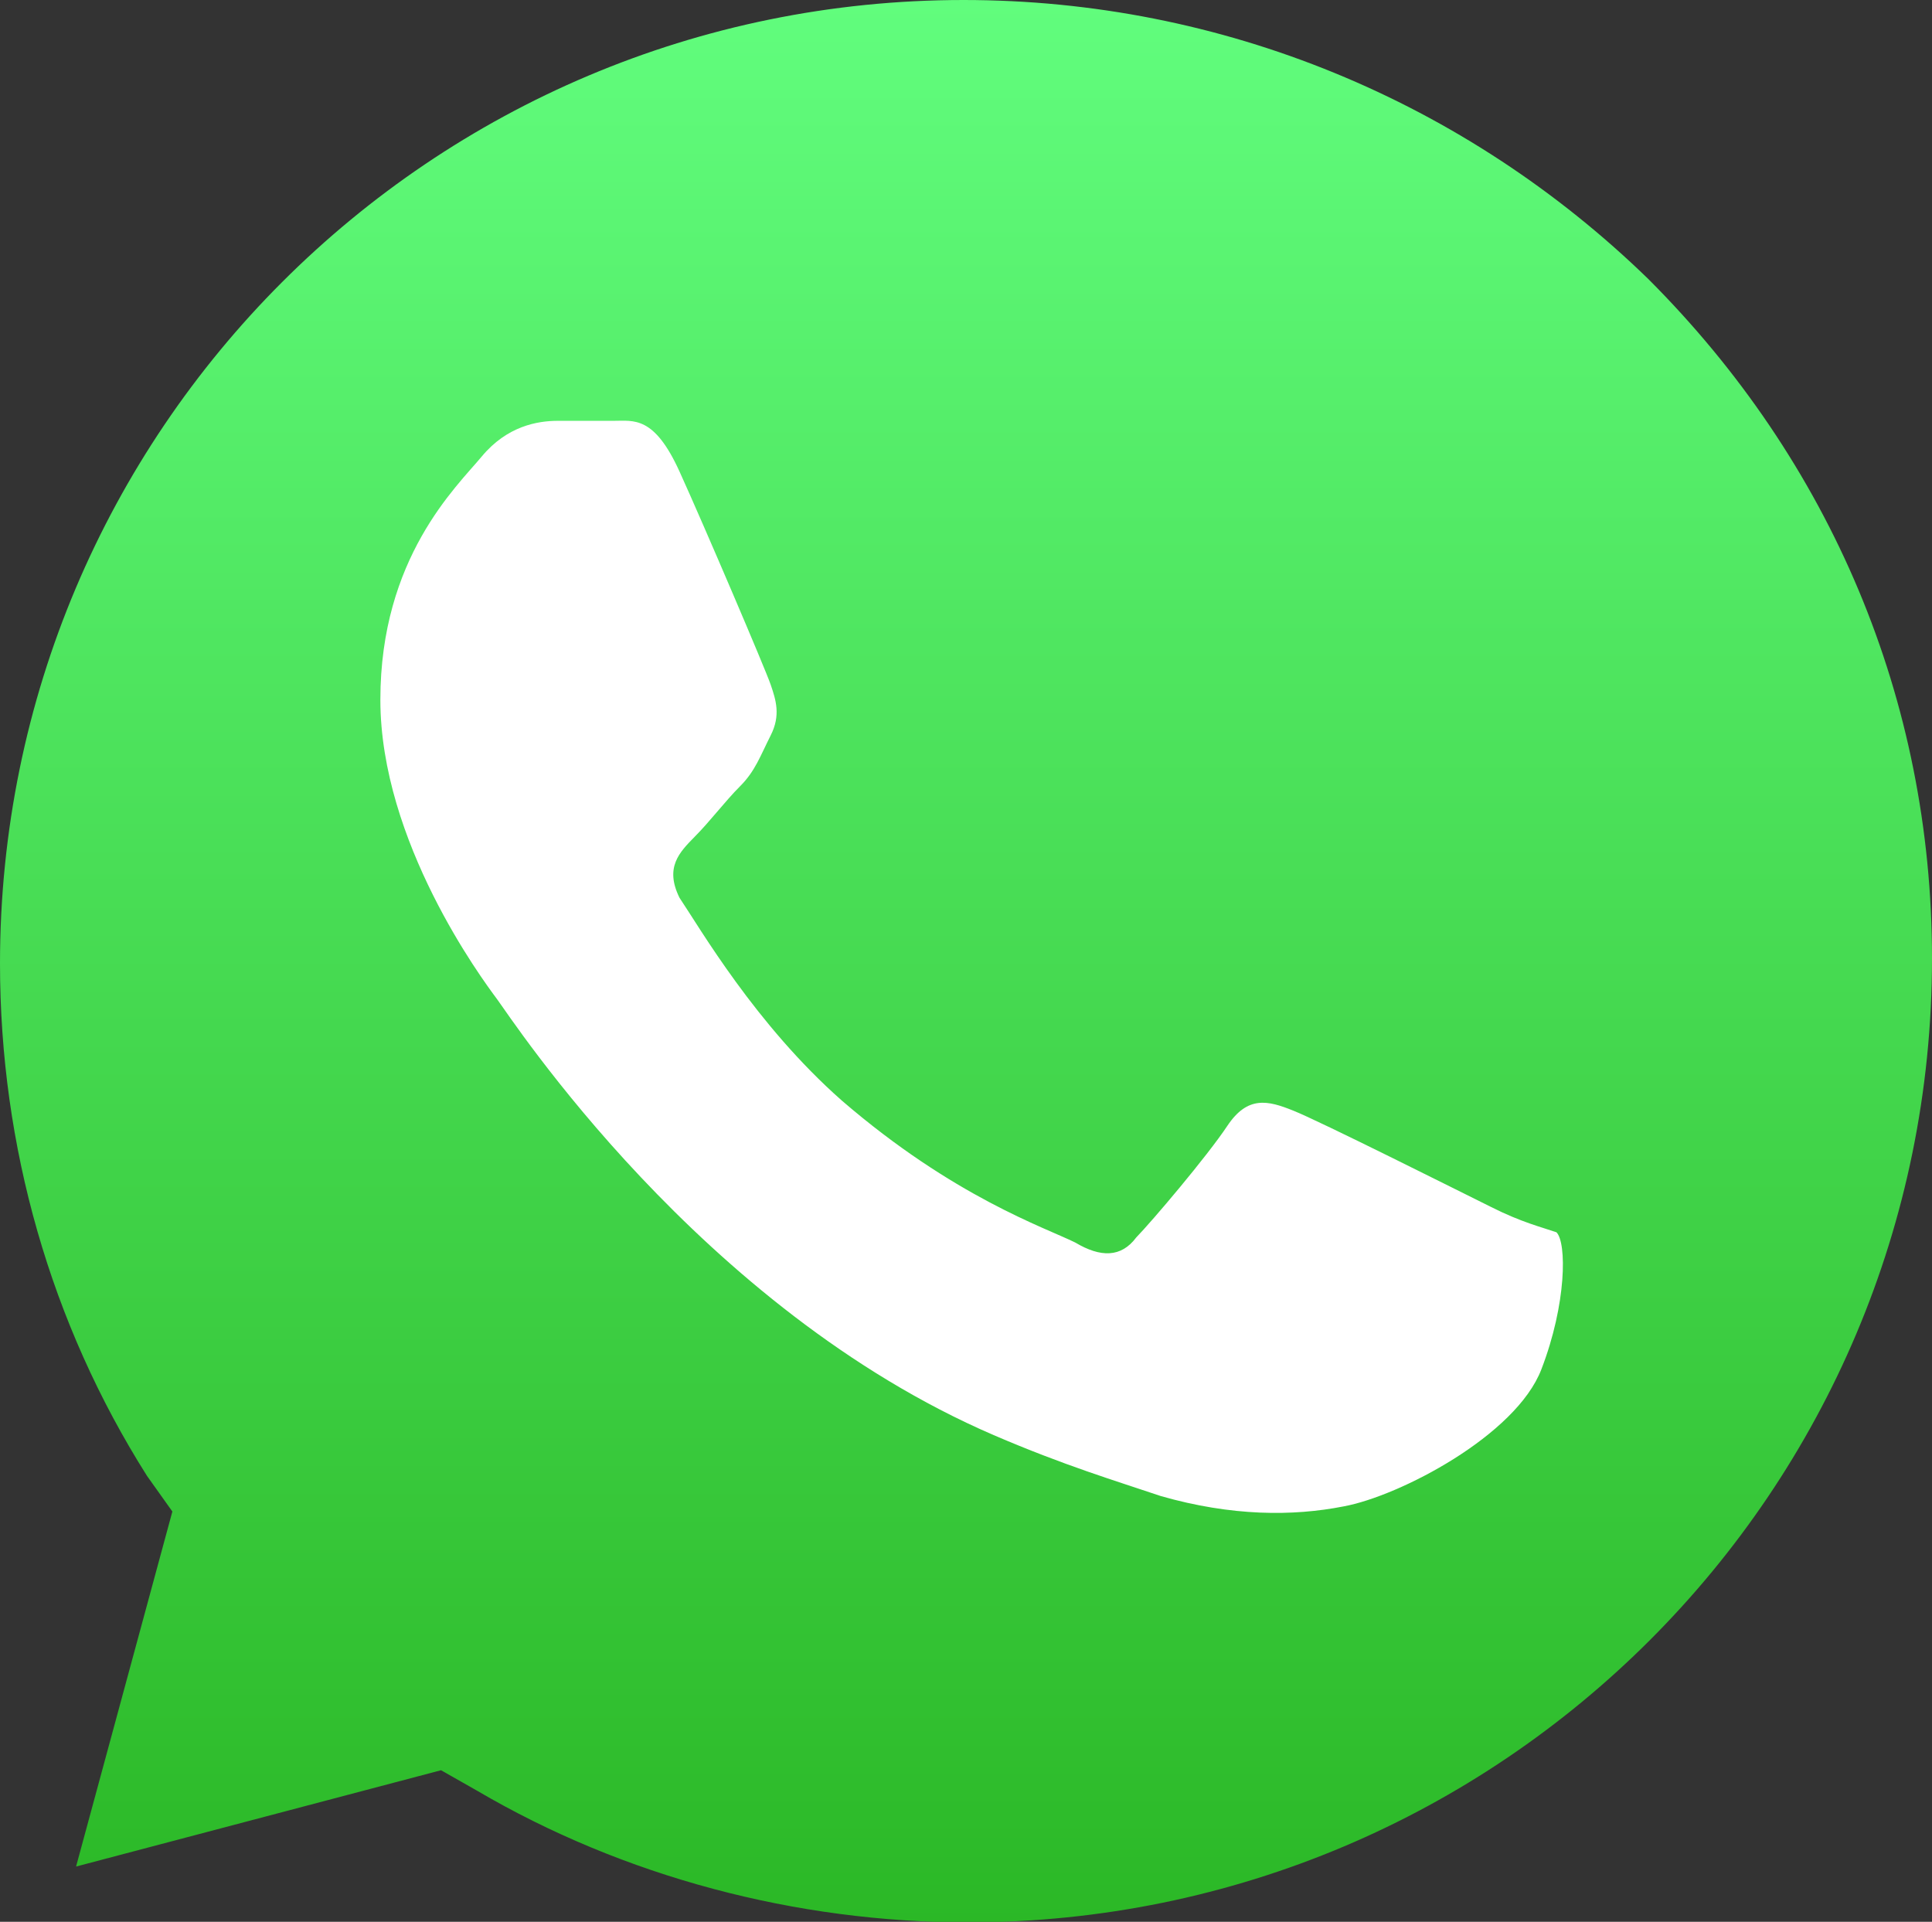 <svg xmlns="http://www.w3.org/2000/svg" width="640" height="636.6" viewBox="-601 78.6 640 636.6"><rect x="-601" y="78.6" width="640" height="636.6" fill="#333333" stroke="none"/><g><g><linearGradient id="a" gradientUnits="userSpaceOnUse" x1="-280.95" y1="79.05" x2="-280.95" y2="717.37" gradientTransform="matrix(1 0 0 -1 0 796)"><stop offset="0" stop-color="#2bb826"/><stop offset="1" stop-color="#61fd7d"/></linearGradient><path d="M-281.8 78.6C-458.2 78.6-601 221.4-601 397.8c0 60.5 16.8 119.3 48.7 169.7l8.4 11.8-31.9 117.6 120.9-31.9 11.8 6.7c48.7 28.6 105.8 43.7 162.9 43.7C-103.7 715.3 39 572.5 39 396.1 39 310.4 5.5 231.5-55 171c-60.5-58.8-141.1-92.4-226.8-92.4z" fill="url(#a)"/></g><path d="M-107.1 478.4c-10.1-5-57.1-28.6-65.5-31.9-8.4-3.4-15.1-5-21.8 5-6.7 10.1-25.2 31.9-30.2 37-5 6.7-11.8 6.7-20.2 1.7-10.1-5-40.3-15.1-77.3-47-28.6-25.2-47-57.1-53.8-67.2-5-10.1 0-15.1 5-20.2 5-5 10.1-11.8 15.1-16.8s6.7-10.1 10.1-16.8c3.4-6.7 1.7-11.8 0-16.8s-21.8-52.1-30.2-70.6S-391 218-397.7 218h-18.5c-6.7 0-16.8 1.7-25.2 11.8-8.4 10.1-33.6 33.6-33.6 80.6s33.6 92.4 38.6 99.1c5 6.7 67.2 102.5 164.6 144.5 23.5 10.1 40.3 15.1 55.4 20.2 23.5 6.7 43.7 6.7 60.5 3.4 18.5-3.4 57.1-23.5 65.5-45.4 8.4-21.8 8.4-42 5-45.4-4.9-1.7-11.6-3.3-21.7-8.4z" fill="#fff"/></g></svg>